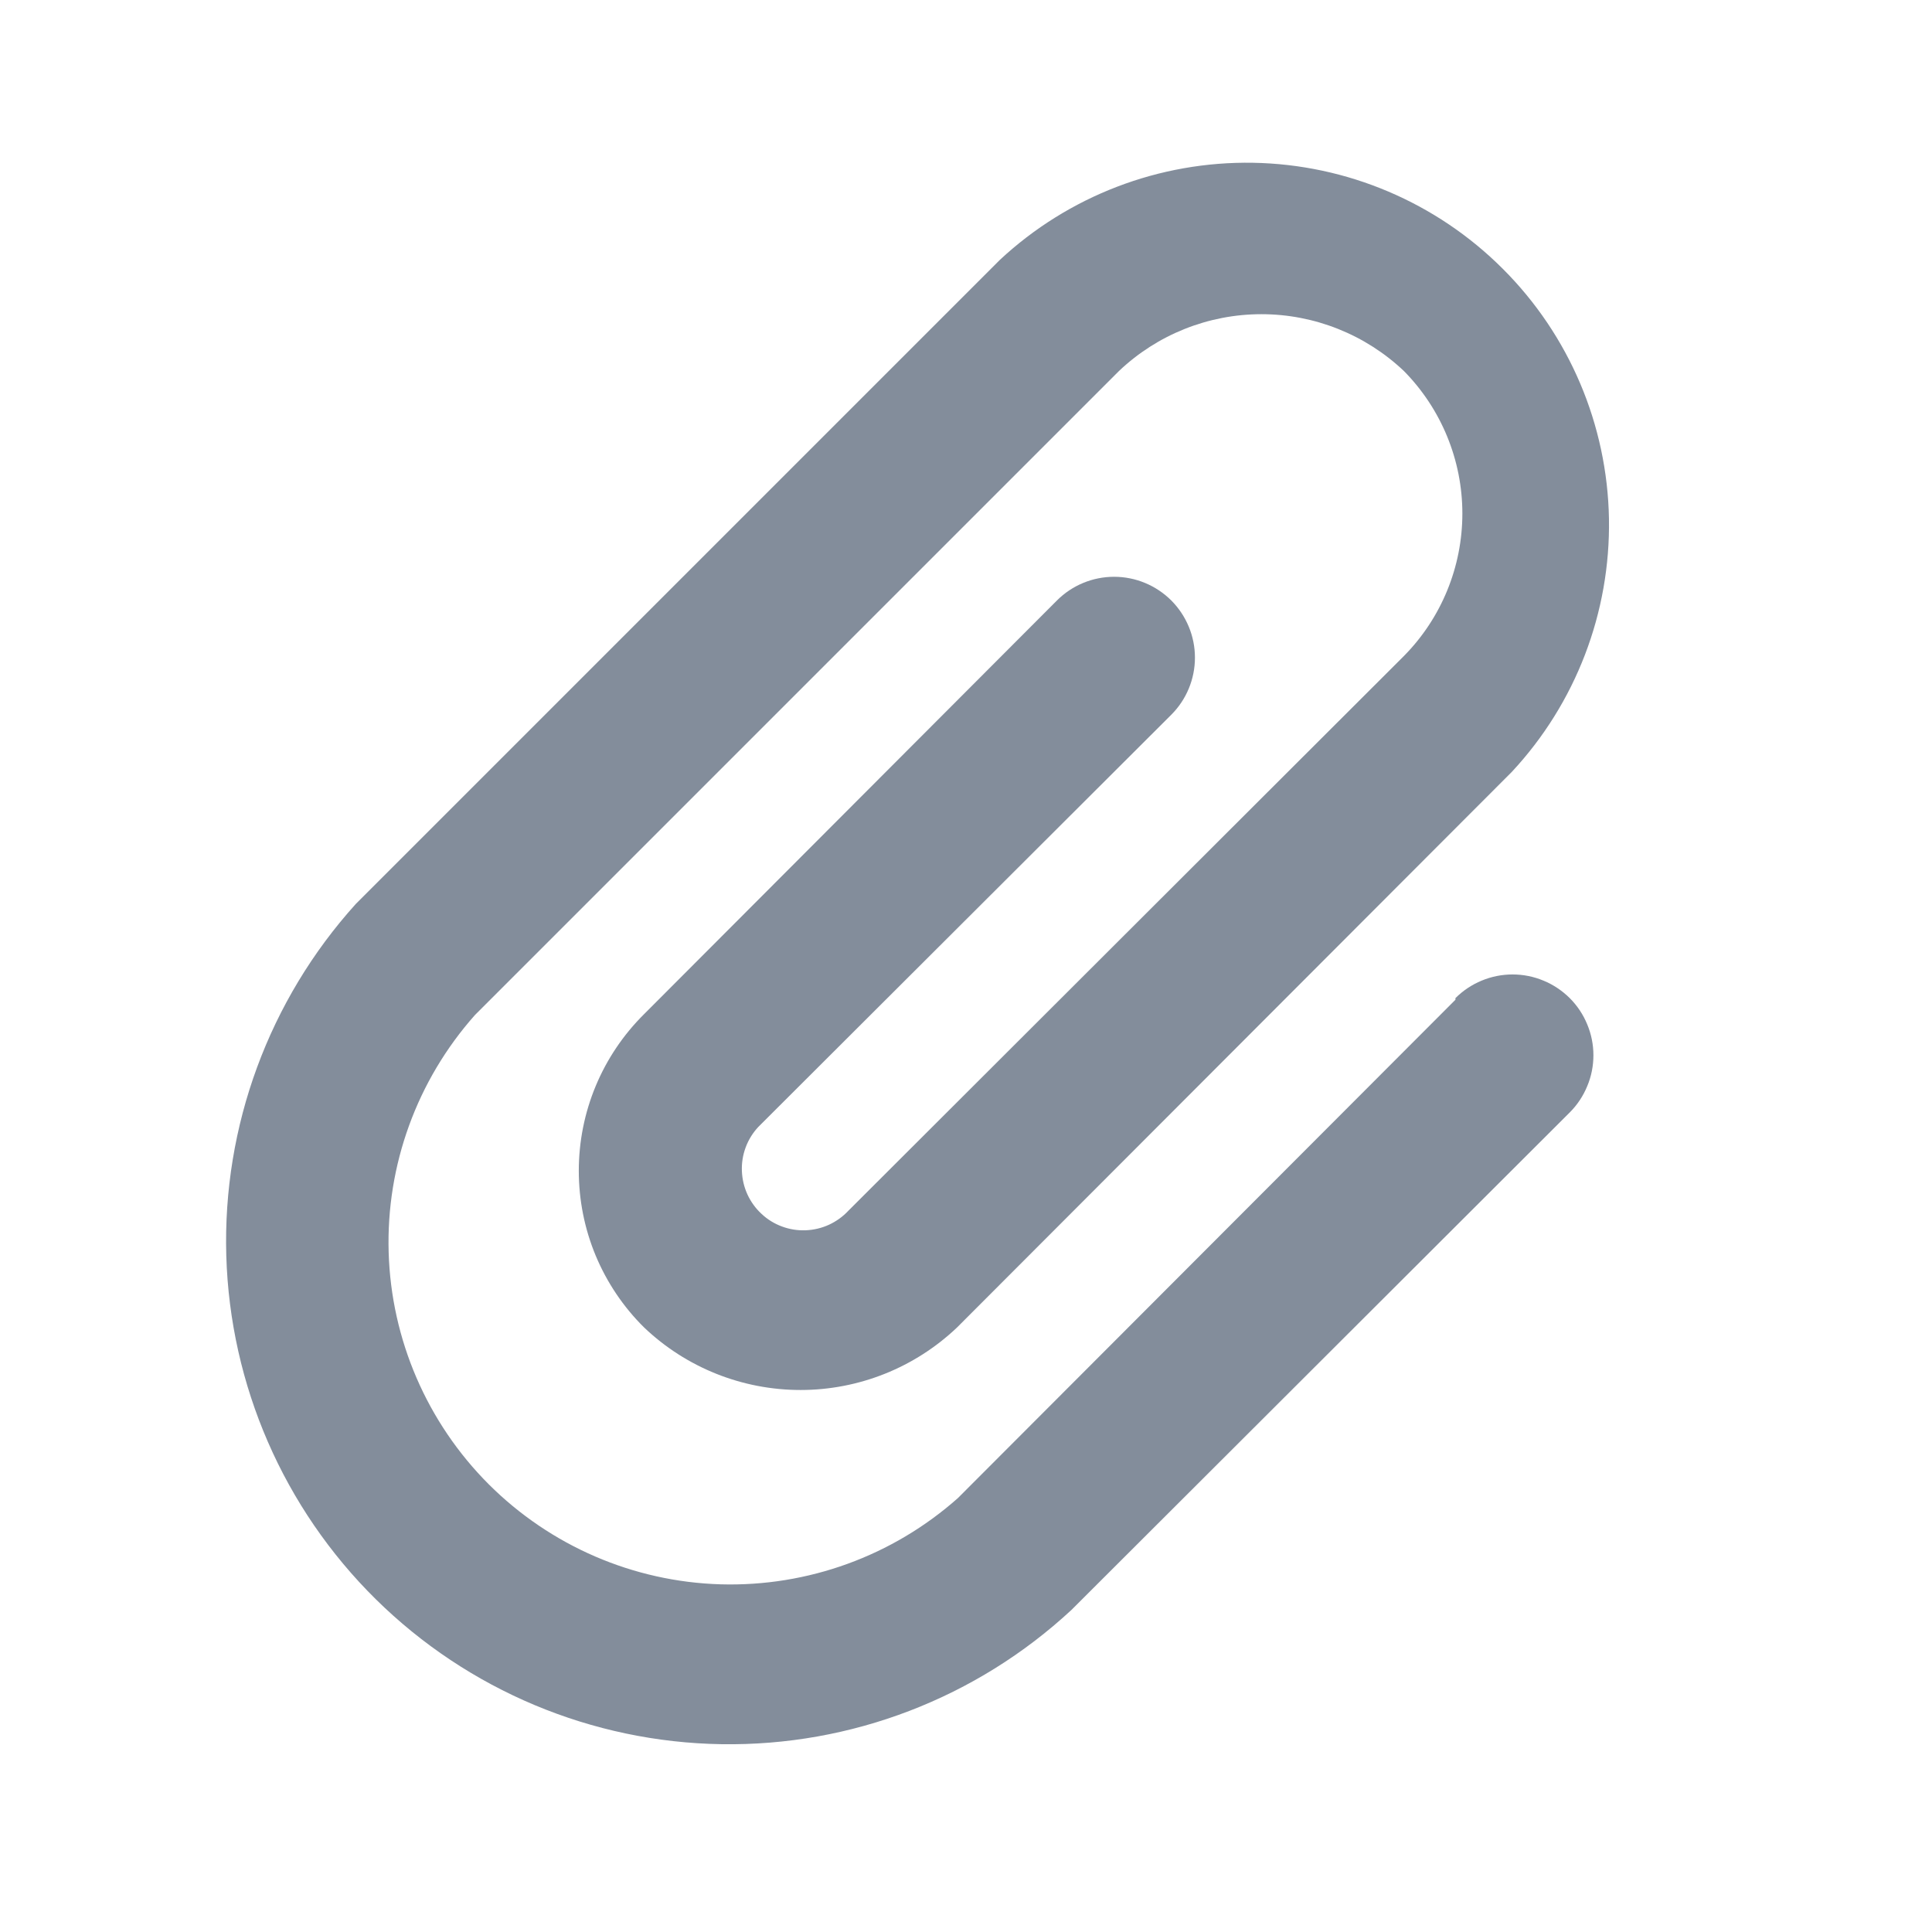 <svg width="24" height="24" viewBox="0 0 24 24" fill="none" xmlns="http://www.w3.org/2000/svg">
<path d="M18.08 12.419L11.9 18.609C11.089 19.329 10.035 19.712 8.951 19.681C7.868 19.649 6.838 19.204 6.071 18.438C5.305 17.671 4.86 16.641 4.828 15.557C4.796 14.474 5.18 13.419 5.9 12.609L13.9 4.609C14.377 4.156 15.011 3.903 15.67 3.903C16.328 3.903 16.962 4.156 17.44 4.609C17.905 5.081 18.166 5.717 18.166 6.379C18.166 7.042 17.905 7.678 17.44 8.149L10.54 15.039C10.471 15.113 10.389 15.172 10.298 15.214C10.207 15.256 10.108 15.279 10.008 15.283C9.908 15.287 9.808 15.271 9.714 15.236C9.619 15.201 9.533 15.148 9.46 15.079C9.386 15.011 9.327 14.929 9.285 14.838C9.243 14.746 9.22 14.648 9.216 14.547C9.212 14.447 9.228 14.347 9.263 14.253C9.298 14.159 9.351 14.073 9.42 13.999L14.55 8.879C14.738 8.691 14.844 8.436 14.844 8.169C14.844 7.903 14.738 7.648 14.55 7.459C14.361 7.271 14.106 7.165 13.84 7.165C13.573 7.165 13.318 7.271 13.13 7.459L8 12.599C7.743 12.854 7.539 13.157 7.4 13.491C7.261 13.825 7.19 14.183 7.19 14.544C7.19 14.906 7.261 15.264 7.4 15.598C7.539 15.931 7.743 16.235 8 16.489C8.524 16.989 9.22 17.267 9.945 17.267C10.669 17.267 11.365 16.989 11.89 16.489L18.78 9.589C19.575 8.736 20.007 7.608 19.987 6.442C19.966 5.276 19.494 4.164 18.669 3.34C17.845 2.515 16.733 2.043 15.567 2.022C14.401 2.002 13.273 2.434 12.42 3.229L4.42 11.229C3.341 12.424 2.765 13.989 2.811 15.598C2.858 17.207 3.523 18.736 4.669 19.867C5.815 20.997 7.353 21.642 8.963 21.667C10.573 21.692 12.13 21.094 13.31 19.999L19.5 13.819C19.593 13.726 19.667 13.615 19.717 13.493C19.768 13.372 19.794 13.241 19.794 13.109C19.794 12.977 19.768 12.847 19.717 12.725C19.667 12.603 19.593 12.492 19.5 12.399C19.406 12.306 19.296 12.232 19.174 12.182C19.052 12.131 18.922 12.105 18.79 12.105C18.658 12.105 18.527 12.131 18.405 12.182C18.284 12.232 18.173 12.306 18.08 12.399V12.419Z" fill="#838D9B"/>
</svg>

